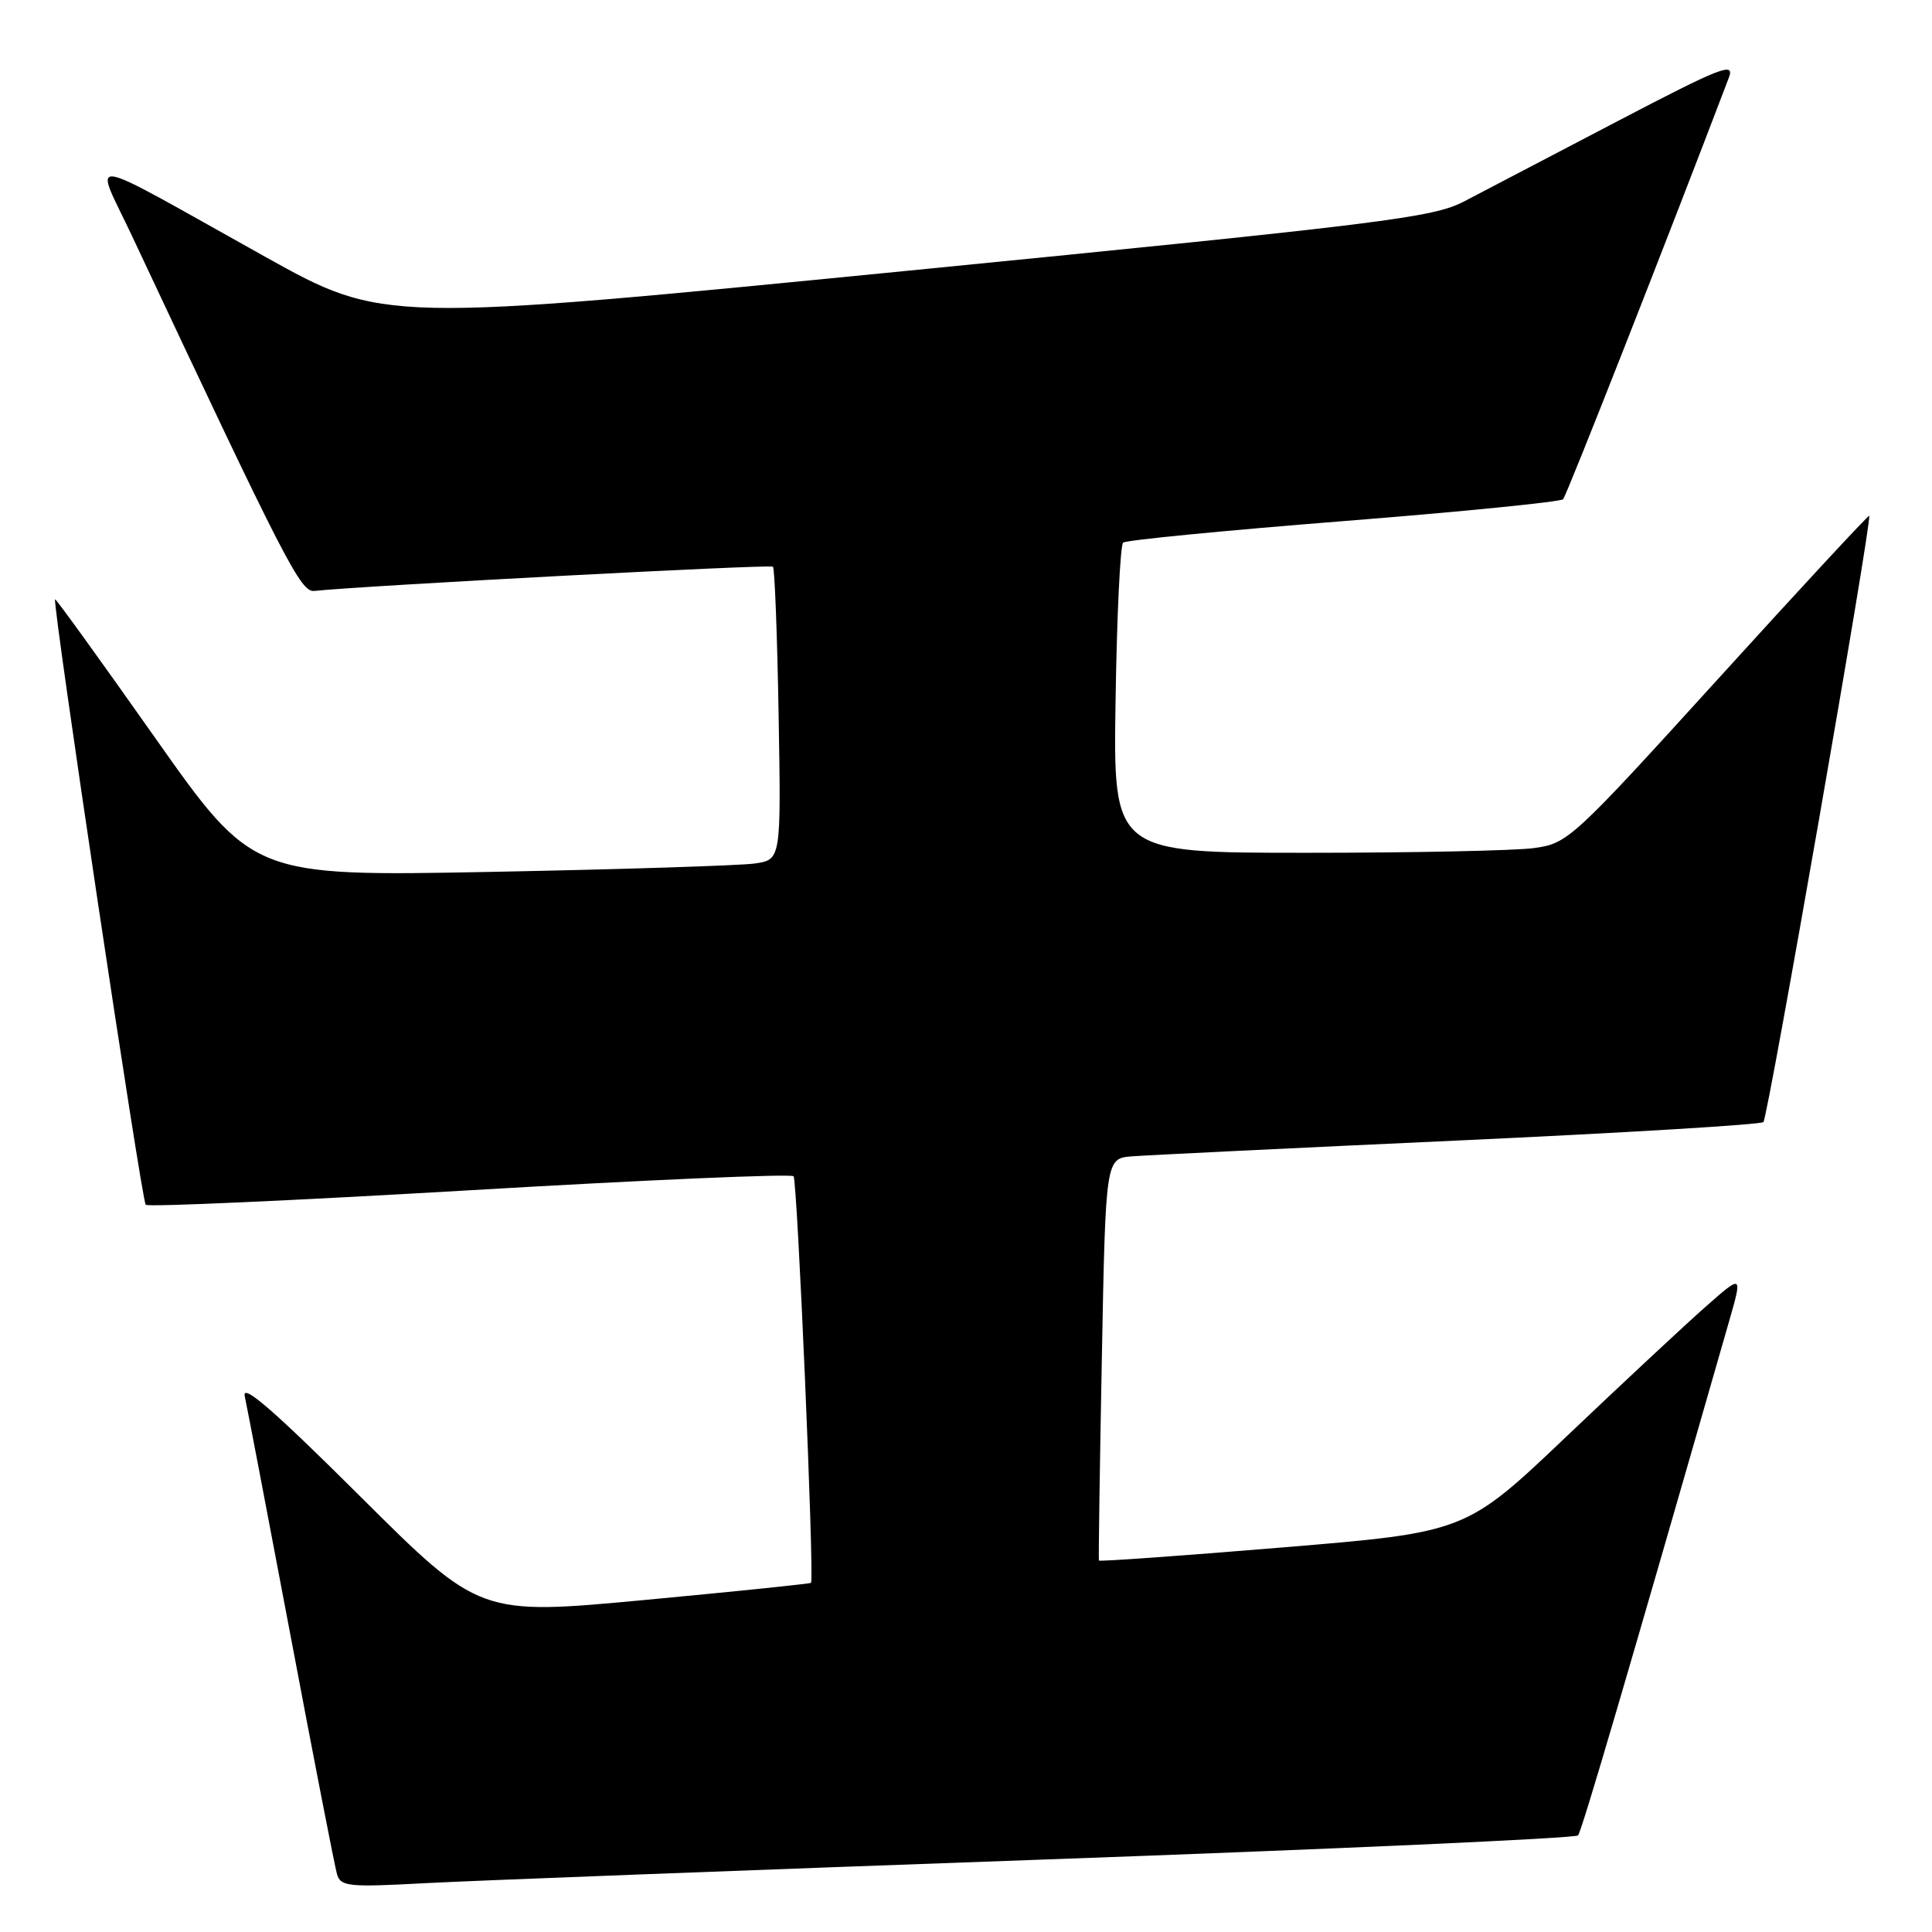 <?xml version="1.0" encoding="UTF-8" standalone="no"?>
<!DOCTYPE svg PUBLIC "-//W3C//DTD SVG 1.1//EN" "http://www.w3.org/Graphics/SVG/1.1/DTD/svg11.dtd" >
<svg xmlns="http://www.w3.org/2000/svg" xmlns:xlink="http://www.w3.org/1999/xlink" version="1.1" viewBox="0 0 256 256">
 <g >
 <path fill="currentColor"
d=" M 138.00 246.41 C 176.78 245.02 208.77 243.58 209.10 243.20 C 209.59 242.62 215.54 222.38 229.09 175.16 C 230.91 168.82 230.91 168.82 225.99 173.16 C 223.28 175.55 215.03 183.24 207.65 190.26 C 194.23 203.03 194.23 203.03 169.98 205.04 C 156.64 206.15 145.67 206.93 145.61 206.78 C 145.55 206.63 145.72 194.57 146.00 180.00 C 146.50 153.50 146.50 153.50 150.00 153.22 C 151.93 153.07 171.40 152.12 193.27 151.12 C 215.14 150.11 233.32 149.02 233.66 148.68 C 234.26 148.08 248.10 68.77 247.68 68.35 C 247.57 68.23 238.56 77.95 227.67 89.94 C 208.34 111.21 207.75 111.76 203.29 112.37 C 200.78 112.72 187.20 113.00 173.11 113.00 C 147.50 113.00 147.50 113.00 147.82 92.75 C 147.99 81.61 148.44 72.23 148.82 71.90 C 149.19 71.57 162.32 70.29 178.00 69.05 C 193.68 67.81 206.78 66.50 207.12 66.15 C 207.59 65.65 220.91 31.78 229.09 10.27 C 229.89 8.16 228.07 8.88 214.25 16.10 C 205.59 20.63 196.47 25.40 194.00 26.69 C 189.88 28.84 183.60 29.62 120.13 35.89 C 50.77 42.73 50.77 42.73 35.13 34.02 C 10.26 20.15 12.43 20.49 17.49 31.26 C 37.90 74.71 39.84 78.50 41.66 78.30 C 48.30 77.60 102.08 74.75 102.42 75.09 C 102.65 75.32 102.99 84.15 103.17 94.71 C 103.50 113.91 103.50 113.91 100.00 114.42 C 98.08 114.69 82.33 115.20 65.00 115.53 C 33.50 116.13 33.50 116.13 20.50 97.69 C 13.35 87.54 7.41 79.32 7.30 79.41 C 6.89 79.74 18.77 159.11 19.31 159.64 C 19.62 159.95 38.91 159.08 62.19 157.72 C 85.46 156.35 104.79 155.51 105.15 155.86 C 105.65 156.35 107.90 208.63 107.47 209.73 C 107.42 209.85 97.52 210.87 85.48 212.00 C 63.57 214.05 63.57 214.05 47.73 198.28 C 36.33 186.93 32.04 183.20 32.43 185.00 C 32.73 186.38 35.48 200.78 38.55 217.00 C 41.61 233.22 44.36 247.32 44.65 248.32 C 45.13 249.98 46.12 250.08 56.34 249.53 C 62.48 249.20 99.22 247.80 138.00 246.41 Z "/>
</g>
</svg>